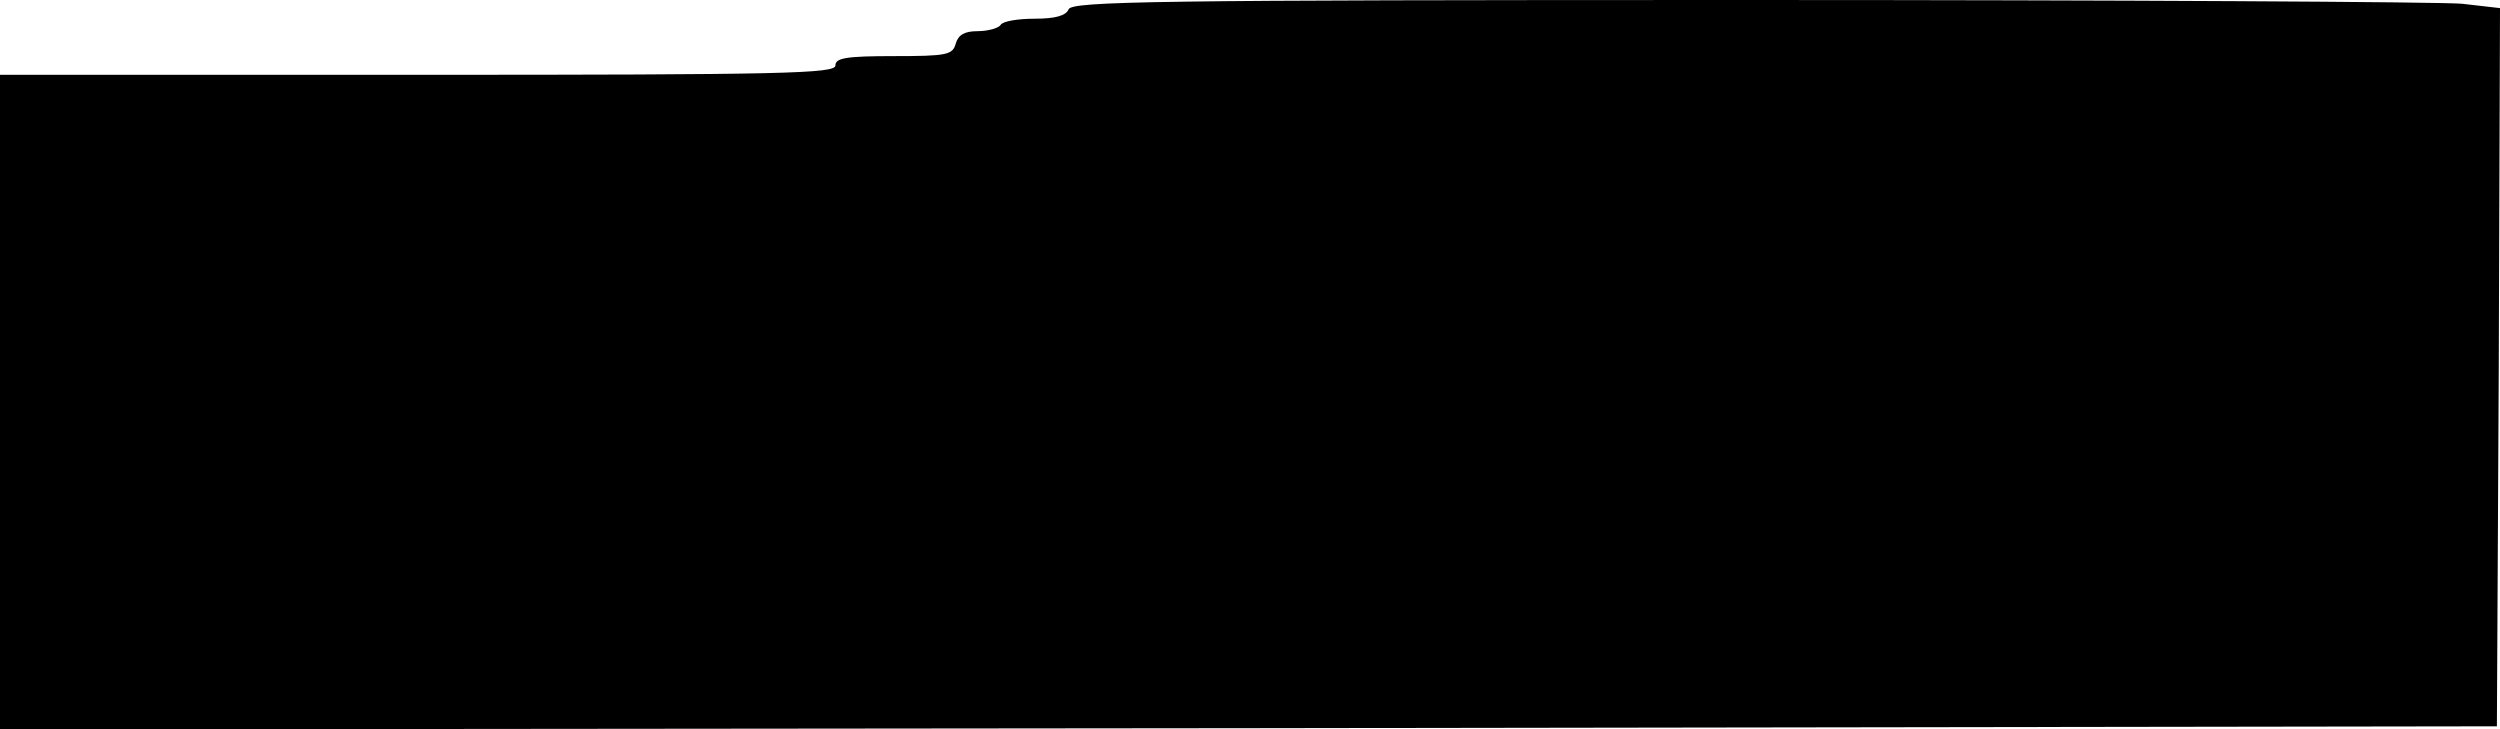 <?xml version="1.0" standalone="no"?>
<!DOCTYPE svg PUBLIC "-//W3C//DTD SVG 20010904//EN"
 "http://www.w3.org/TR/2001/REC-SVG-20010904/DTD/svg10.dtd">
<svg version="1.0" xmlns="http://www.w3.org/2000/svg"
 width="401pt" height="117pt" viewBox="0 0 401 117"
 preserveAspectRatio="xMidYMid meet">
<g transform="translate(0,117) scale(0.1,-0.1)"
fill="#000000" stroke="none">
<path d="M1714 1155 c-4 -10 -21 -15 -54 -15 -27 0 -52 -4 -55 -10 -3 -5 -20
-10 -37 -10 -21 0 -31 -6 -35 -20 -5 -18 -14 -20 -99 -20 -77 0 -94 -3 -94
-15 0 -13 -81 -15 -670 -15 l-670 0 0 -525 0 -525 2003 2 2002 3 3 576 2 576
-61 7 c-34 3 -550 6 -1146 6 -954 0 -1084 -2 -1089 -15z"/>
</g>
</svg>
